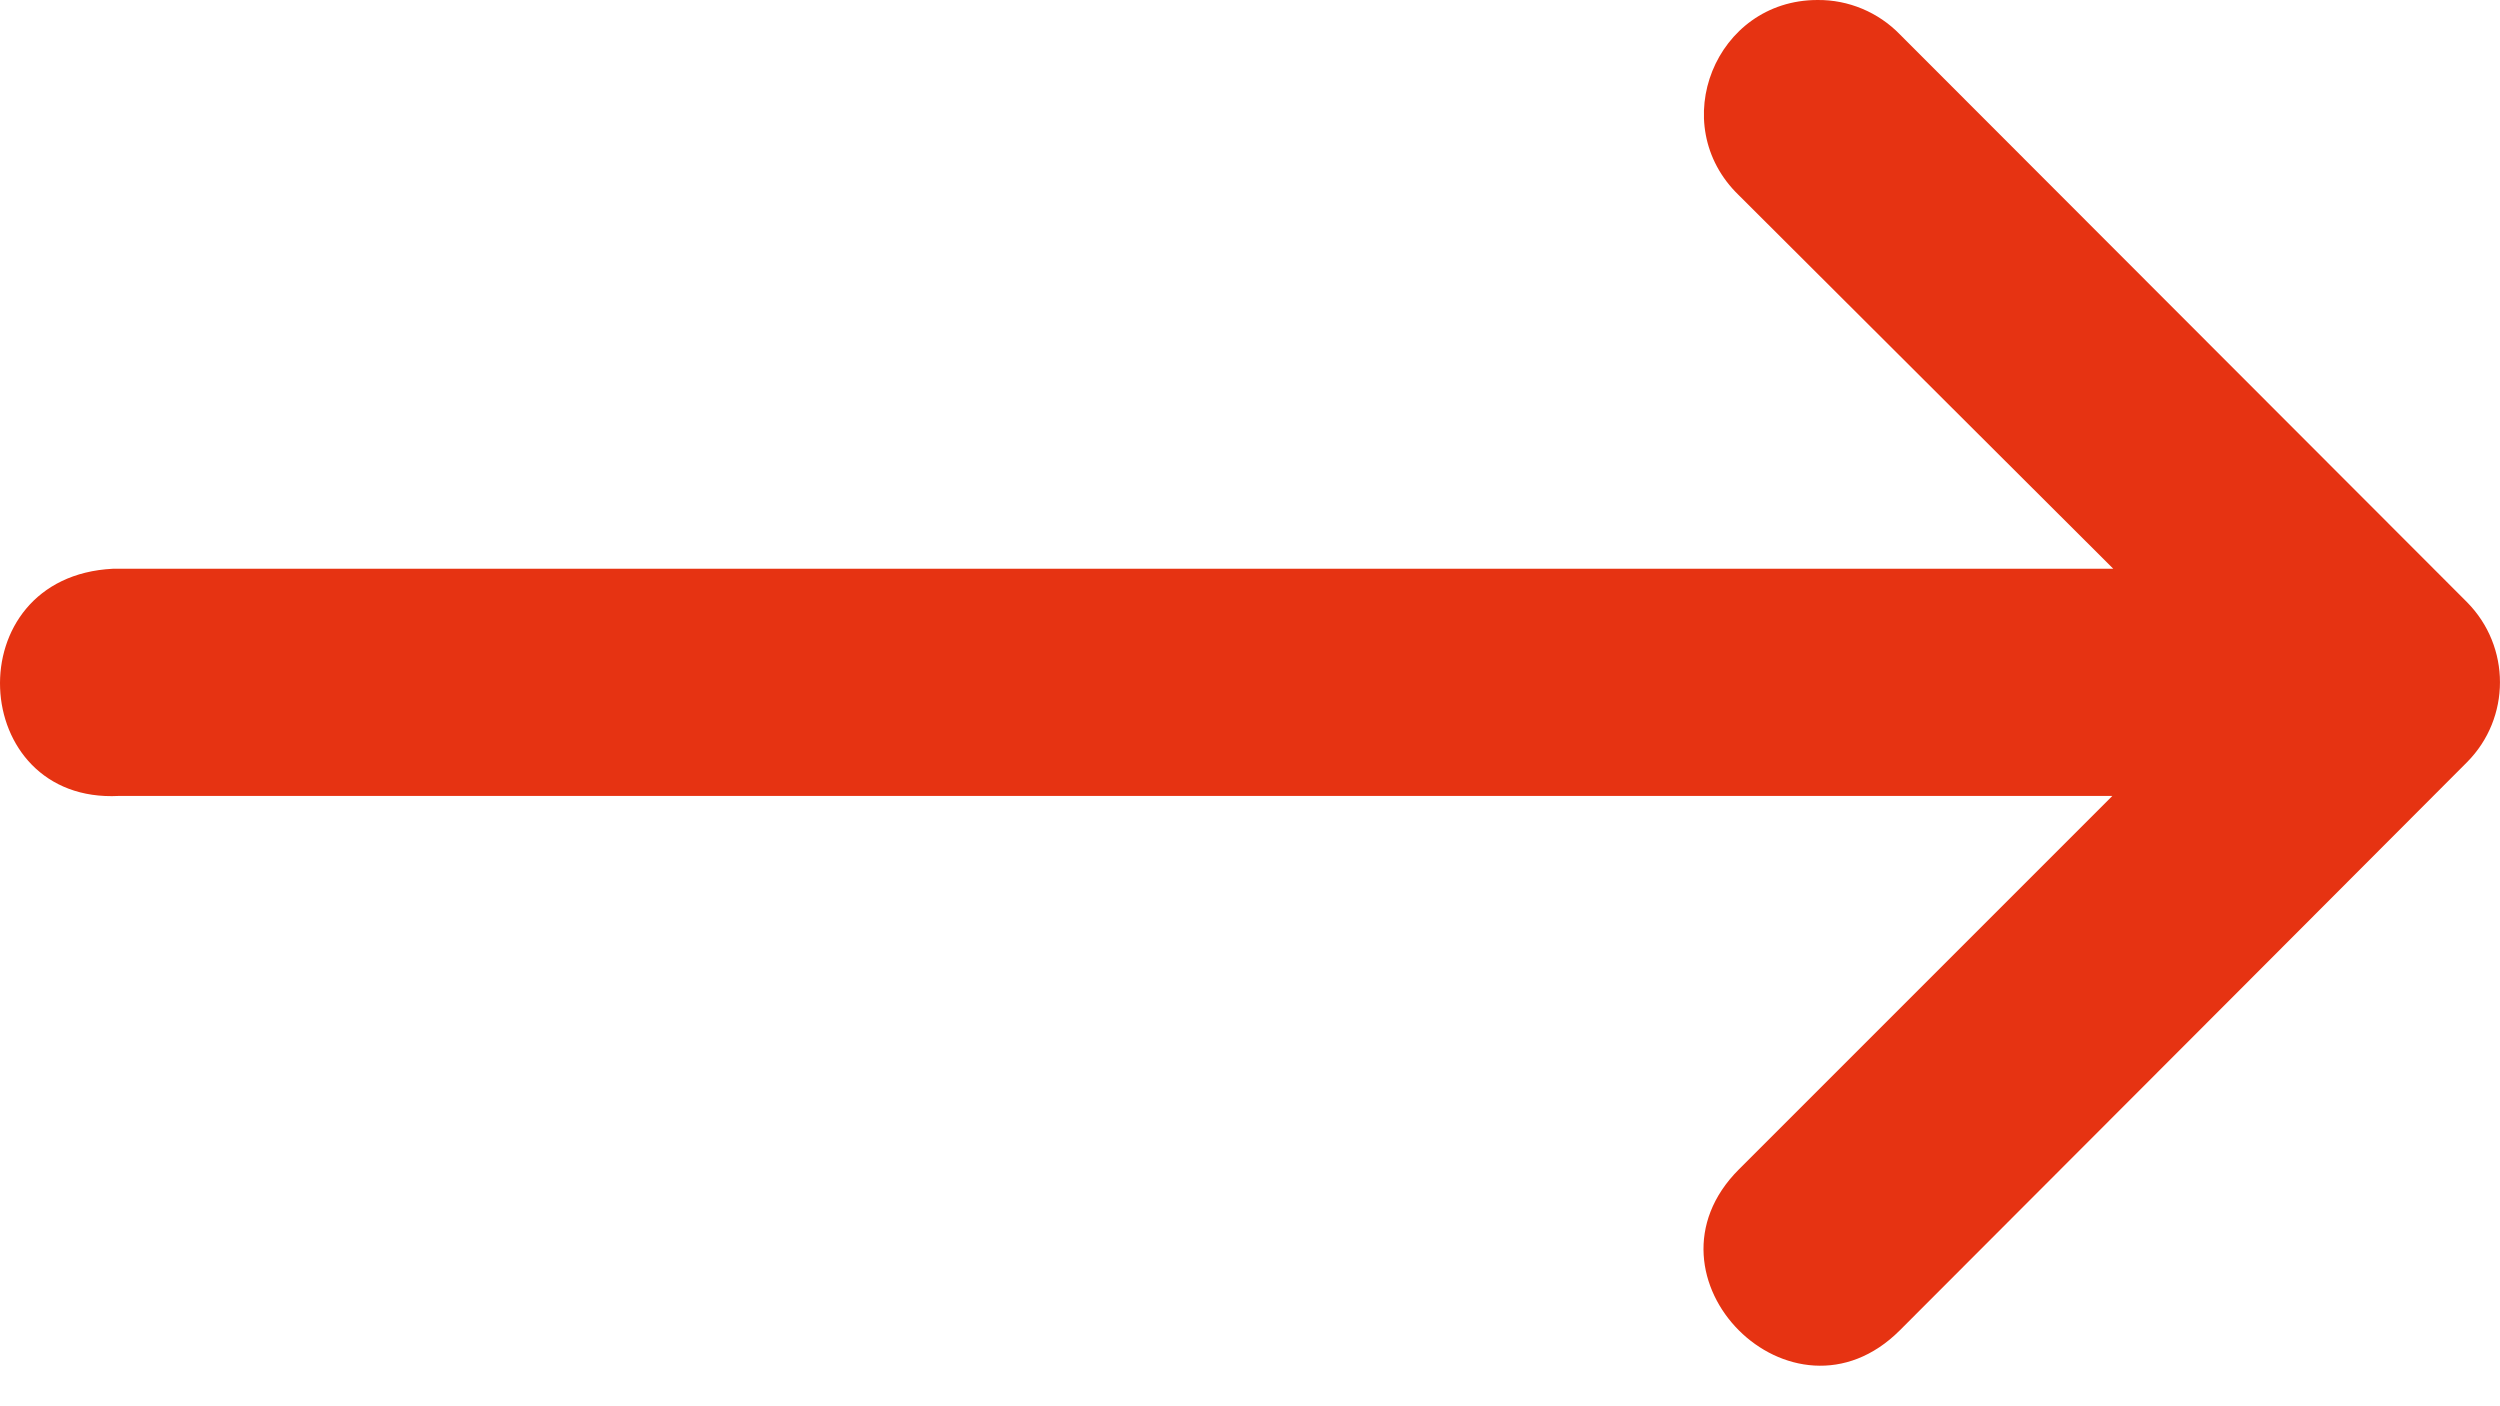 <svg width="16" height="9" viewBox="0 0 16 9" fill="none" xmlns="http://www.w3.org/2000/svg">
<path d="M0.761 5.094H13.519L11.129 7.484C10.442 8.171 11.472 9.201 12.159 8.514L14.336 6.334L15.789 4.878C16.07 4.595 16.07 4.138 15.789 3.854L12.159 0.22C12.021 0.078 11.83 -0.002 11.632 2.50521e-05C10.979 0 10.658 0.796 11.129 1.25L13.525 3.64H0.723C-0.284 3.69 -0.209 5.144 0.761 5.094Z" fill="#E63312"/>
</svg>
